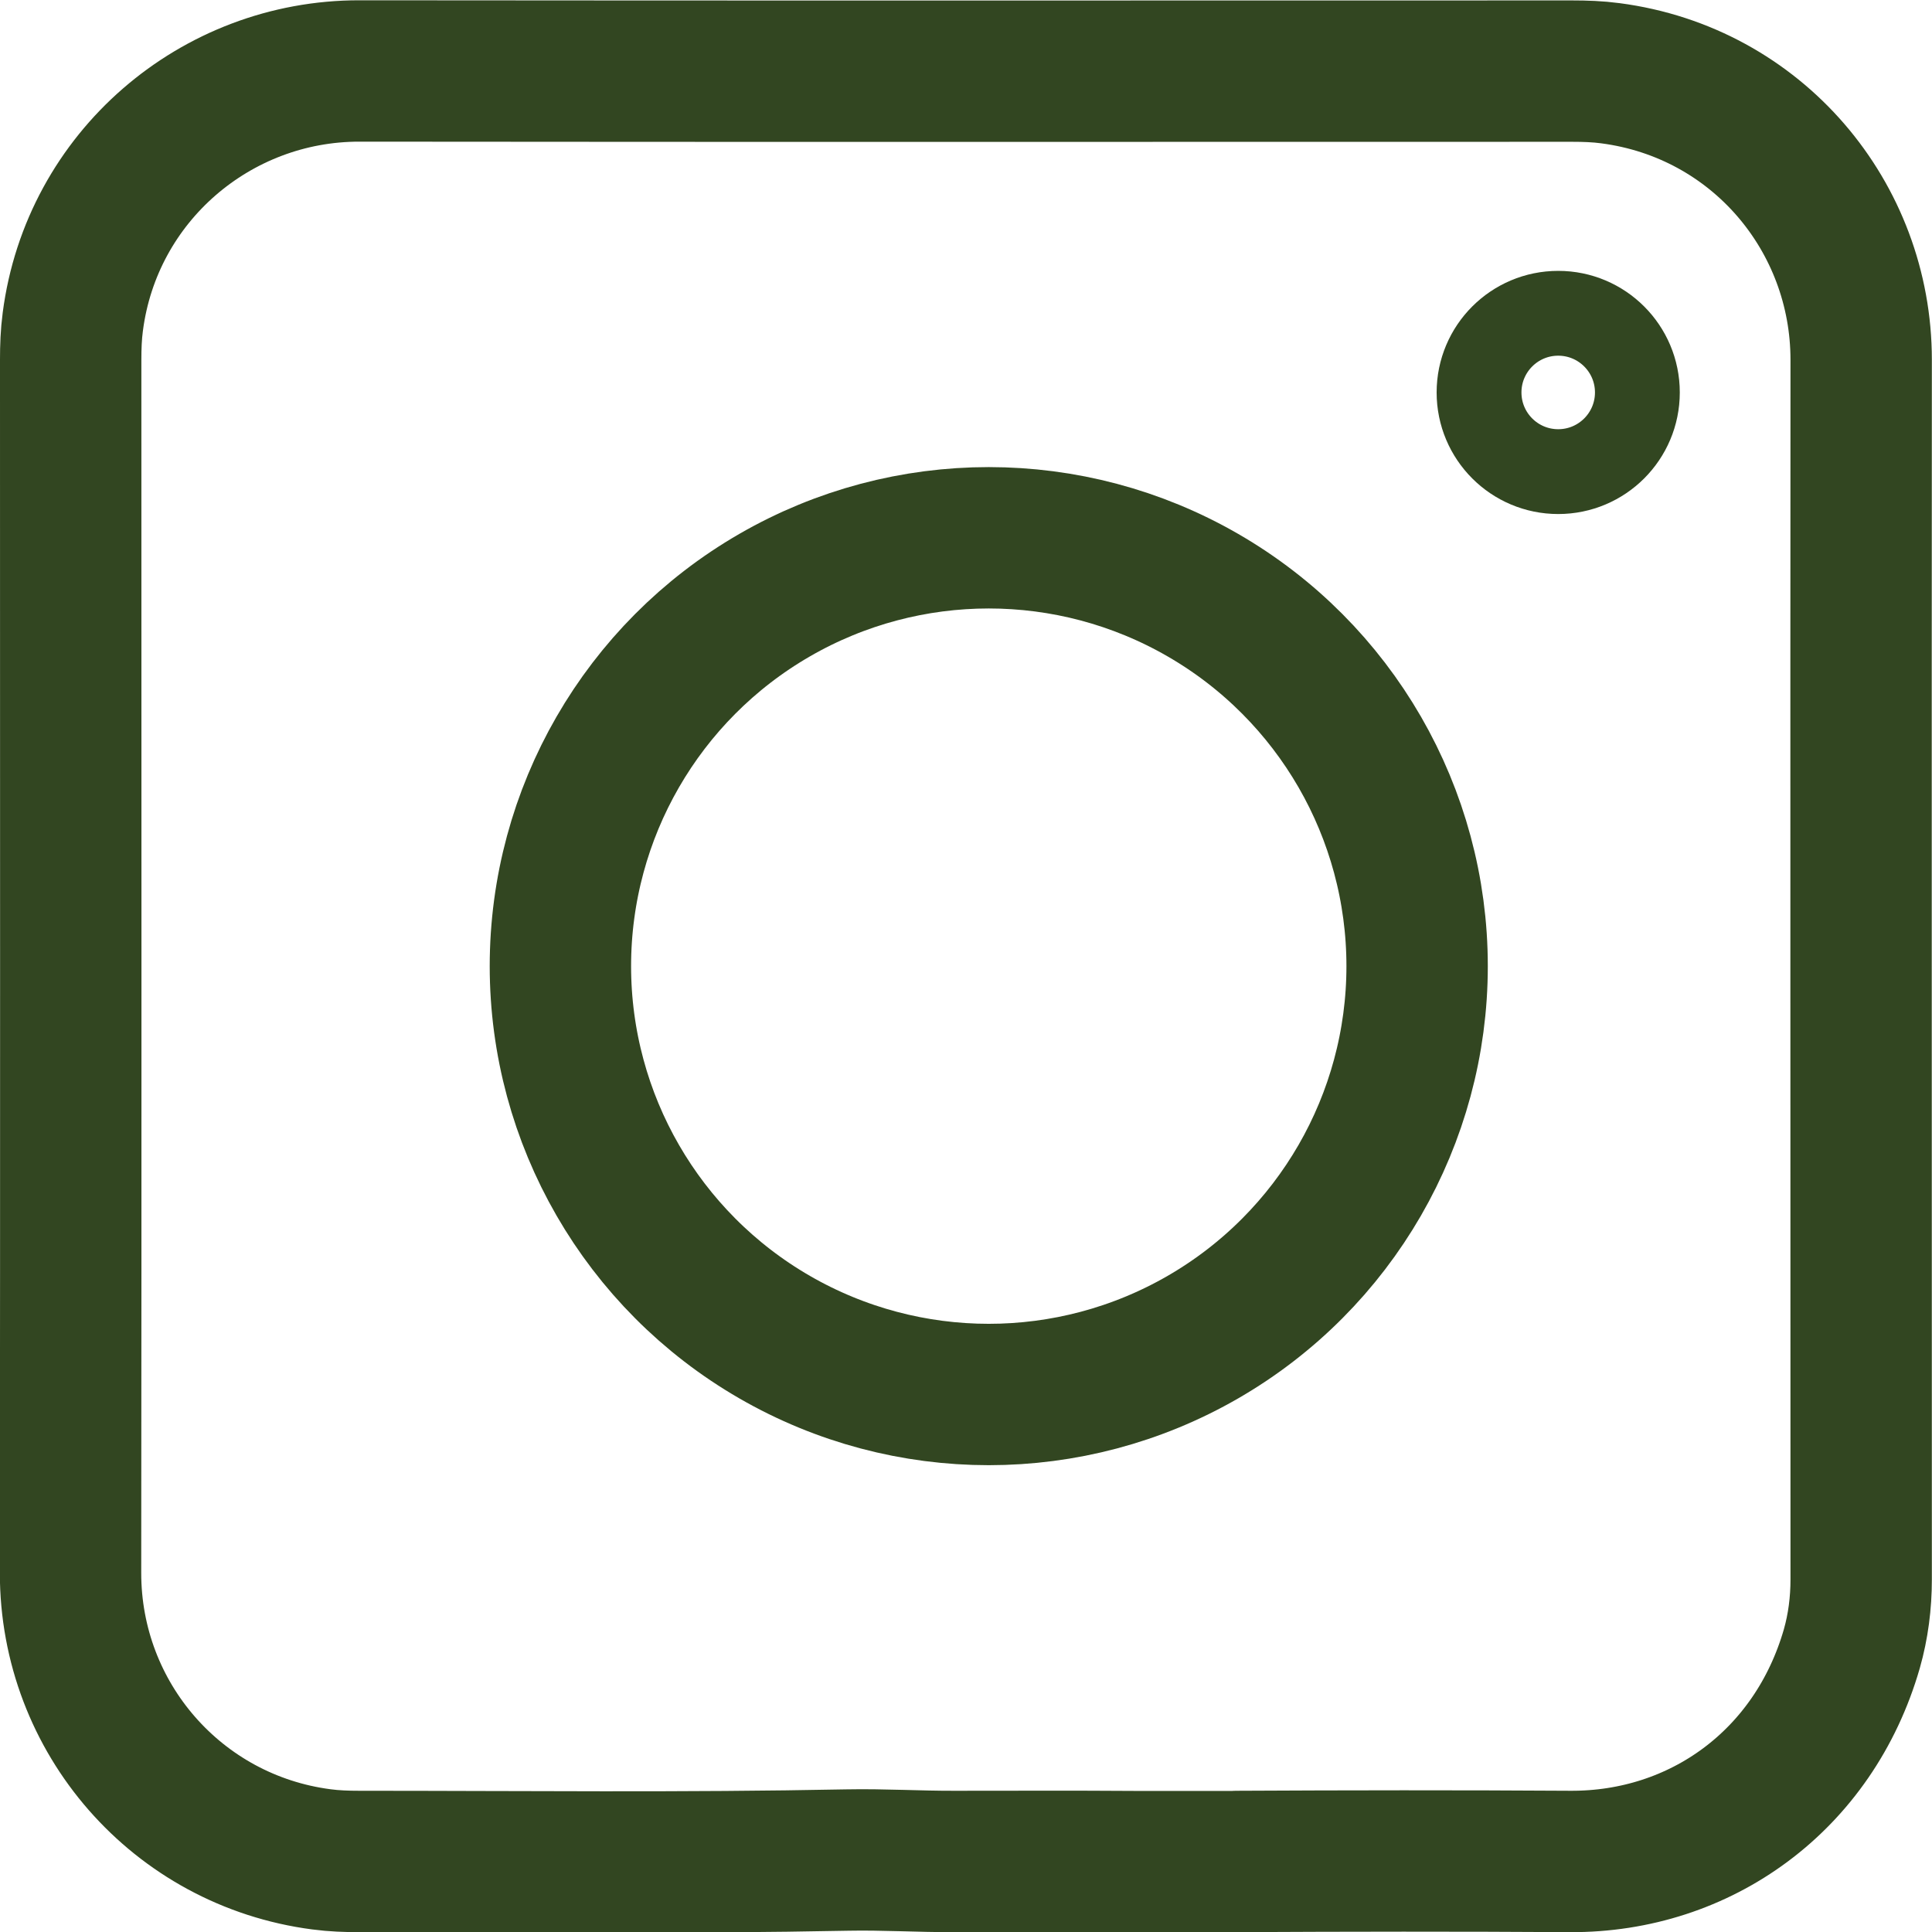 <?xml version="1.0" encoding="UTF-8"?>
<svg id="Layer_2" data-name="Layer 2" xmlns="http://www.w3.org/2000/svg" viewBox="0 0 136.66 136.68">
  <defs>
    <style>
      .cls-1 {
        stroke-width: 10px;
      }

      .cls-1, .cls-2 {
        fill: none;
        stroke: #324621;
        stroke-linecap: round;
        stroke-linejoin: round;
      }

      .cls-2 {
        stroke-width: 6px;
      }
    </style>
  </defs>
  <g id="Layer_1-2" data-name="Layer 1">
    <g>
      <path class="cls-1" d="M87.48,131.67c7.86-.04,15.72-.05,23.59,0,9.2.05,17.23-5.71,19.92-15.05.45-1.58.66-3.23.66-4.9,0-28.76-.02-57.51,0-86.27,0-10.11-7.35-18.91-17.74-20.27-.9-.12-1.79-.15-2.69-.15-28.6,0-57.2.02-85.8-.01-10.15-.01-18.94,7.47-20.27,17.74-.12.9-.15,1.79-.15,2.69,0,28.6.02,57.2-.01,85.8-.01,10.28,7.56,18.94,17.74,20.27.9.12,1.79.15,2.69.15,11.5,0,23.01.13,34.51-.1,2.55-.05,5.07.11,7.6.1,4.22,0,8.44-.02,12.66.01h7.28Z"/>
      <circle class="cls-1" cx="69.94" cy="68.34" r="30.3"/>
      <circle class="cls-2" cx="110.22" cy="27.76" r="5.6"/>
    </g>
  </g>
</svg>